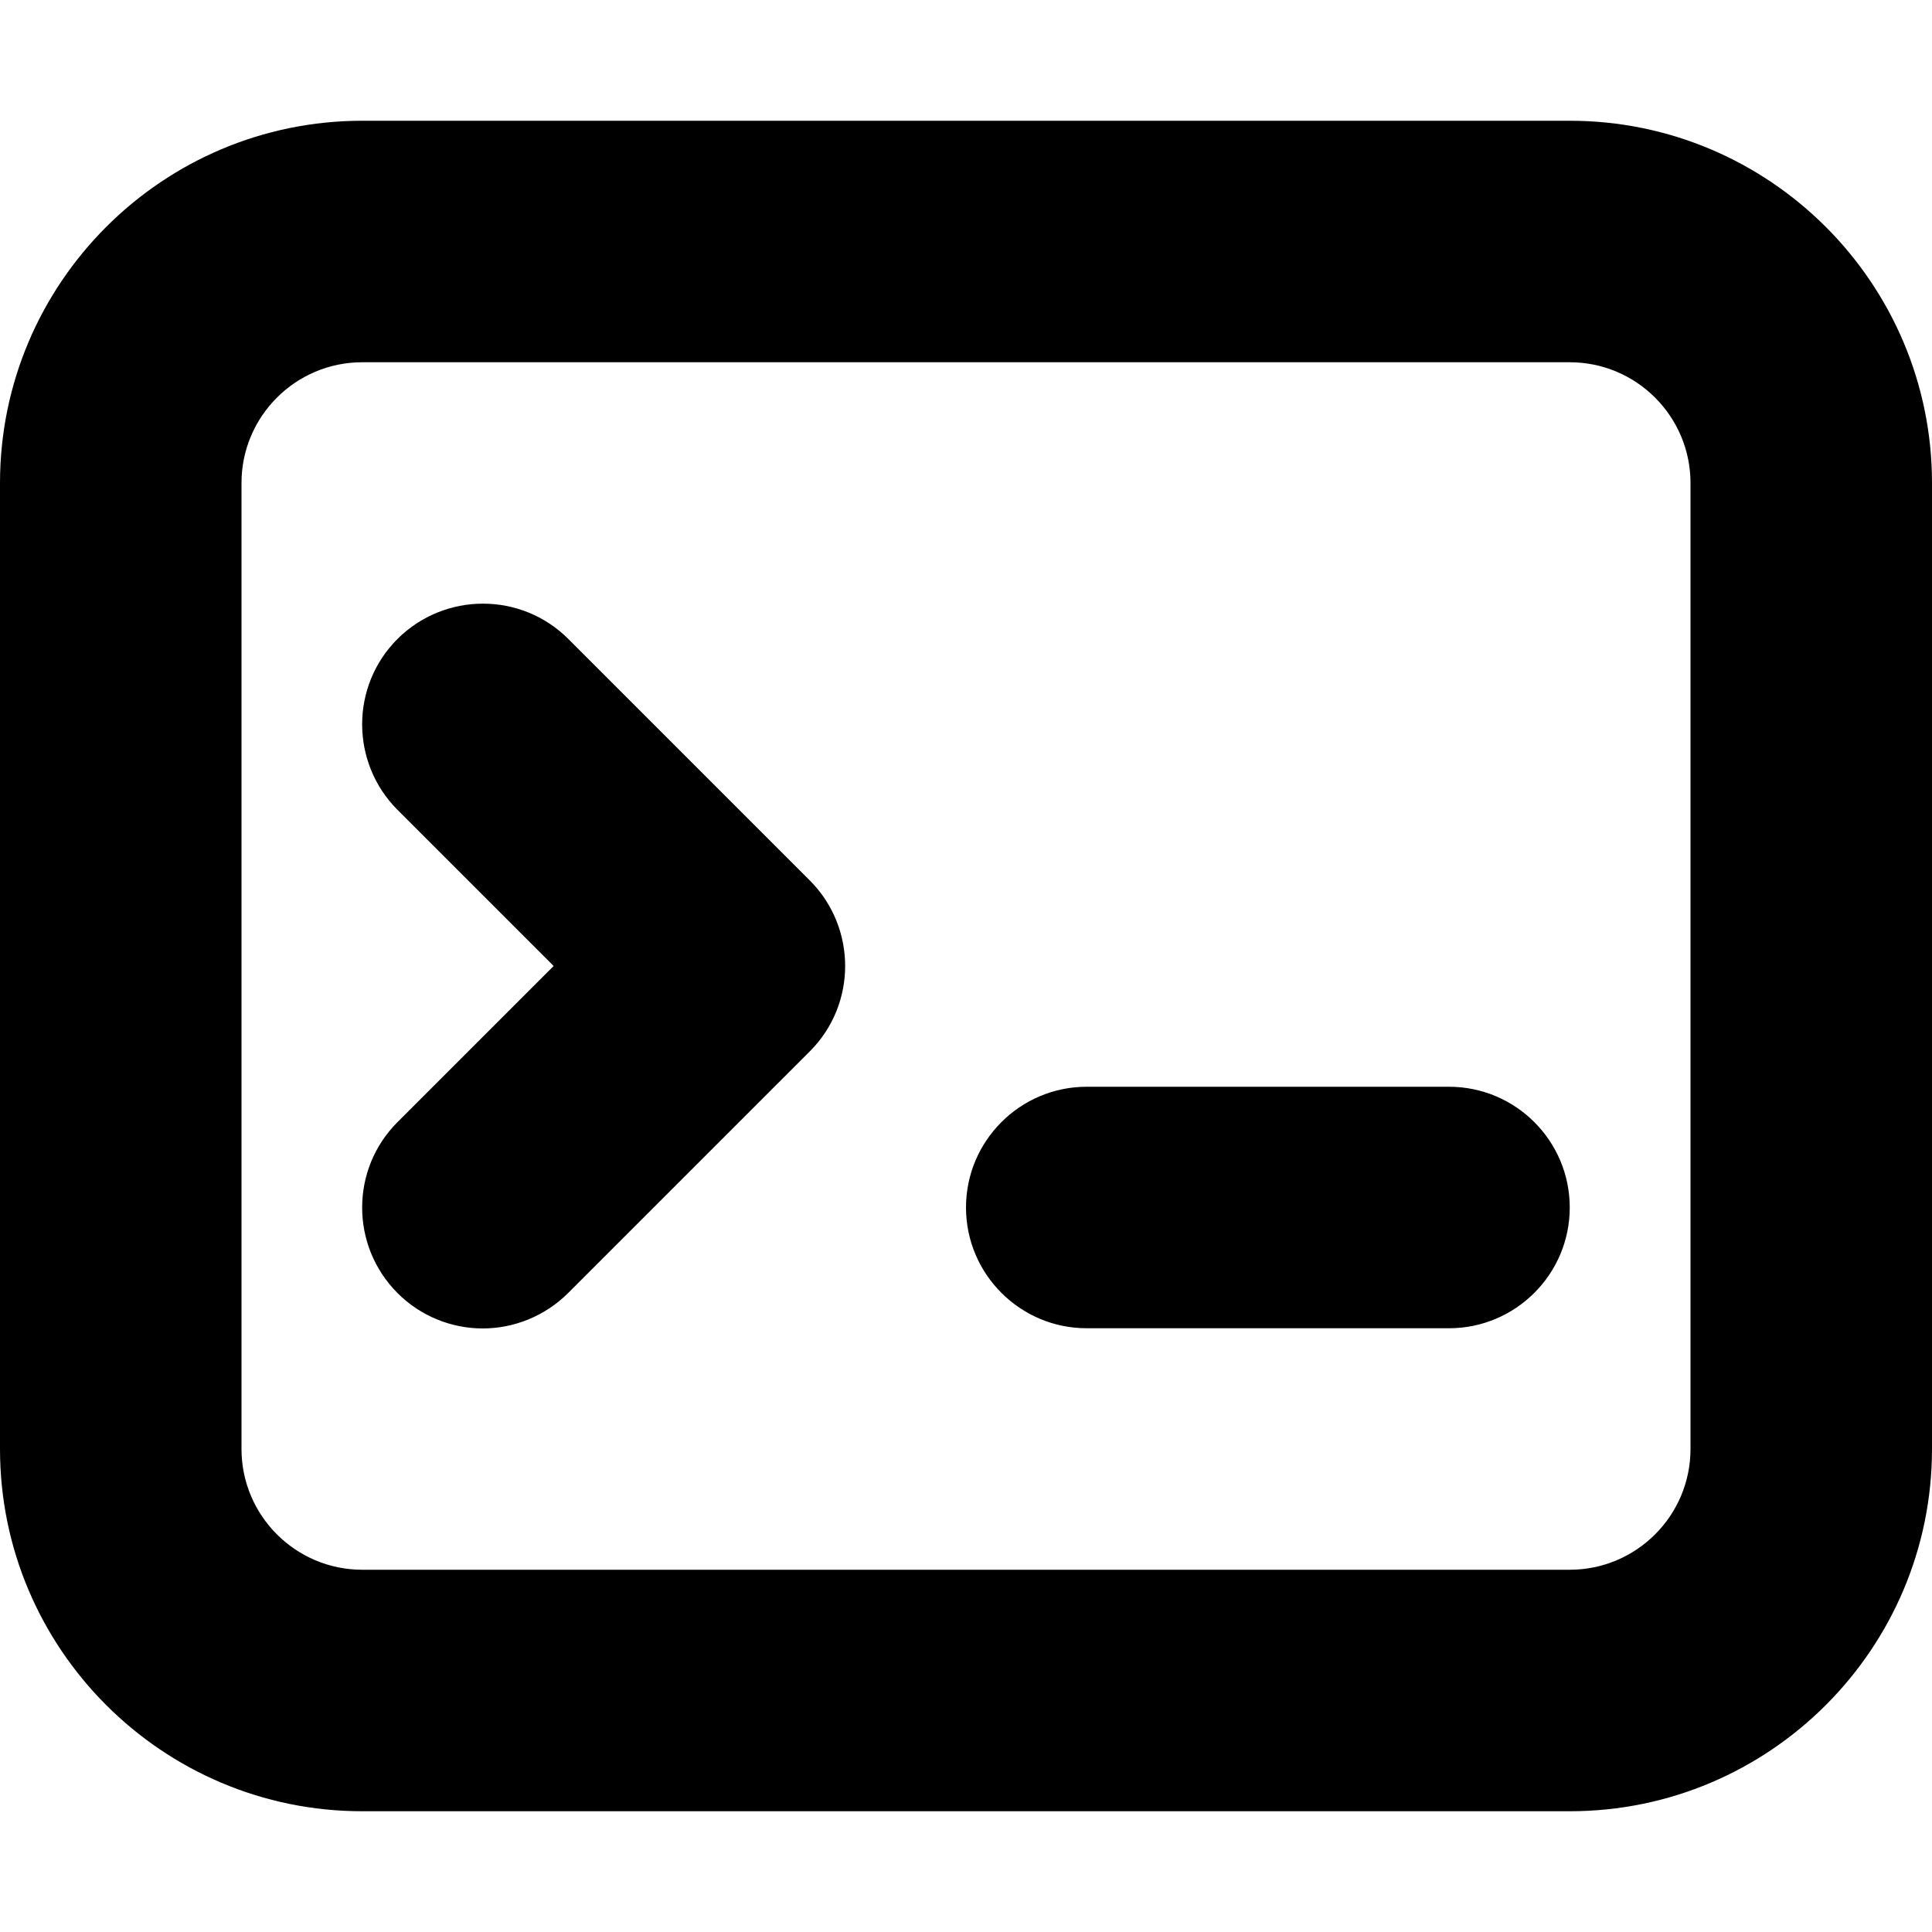 <?xml version="1.0" encoding="utf-8"?>
<!-- Generator: Adobe Illustrator 20.0.0, SVG Export Plug-In . SVG Version: 6.00 Build 0)  -->
<svg version="1.1" id="icon-" xmlns="http://www.w3.org/2000/svg" xmlns:xlink="http://www.w3.org/1999/xlink" x="0px" y="0px"
	 viewBox="0 0 960 960" enable-background="new 0 0 960 960" xml:space="preserve">
<path id="command-line" d="M780,900H180C80.7,900,0,819.3,0,720V240C0,140.7,80.7,60,180,60h600c99.3,0,180,80.7,180,180v480
	C960,819.3,879.3,900,780,900z M180,180c-33.1,0-60,26.9-60,60v480c0,33.1,26.9,60,60,60h600c33.1,0,60-26.9,60-60V240
	c0-33.1-26.9-60-60-60H180z M282.4,642.4l120-120c23.4-23.4,23.4-61.4,0-84.9l-120-120c-23.4-23.4-61.4-23.4-84.9,0
	c-23.4,23.4-23.4,61.4,0,84.9l77.6,77.6l-77.6,77.6c-23.4,23.4-23.4,61.4,0,84.9c11.7,11.7,27.1,17.6,42.4,17.6
	S270.7,654.1,282.4,642.4z M780,600c0-33.1-26.9-60-60-60H540c-33.1,0-60,26.9-60,60s26.9,60,60,60h180C753.1,660,780,633.1,780,600
	z"/>
</svg>
